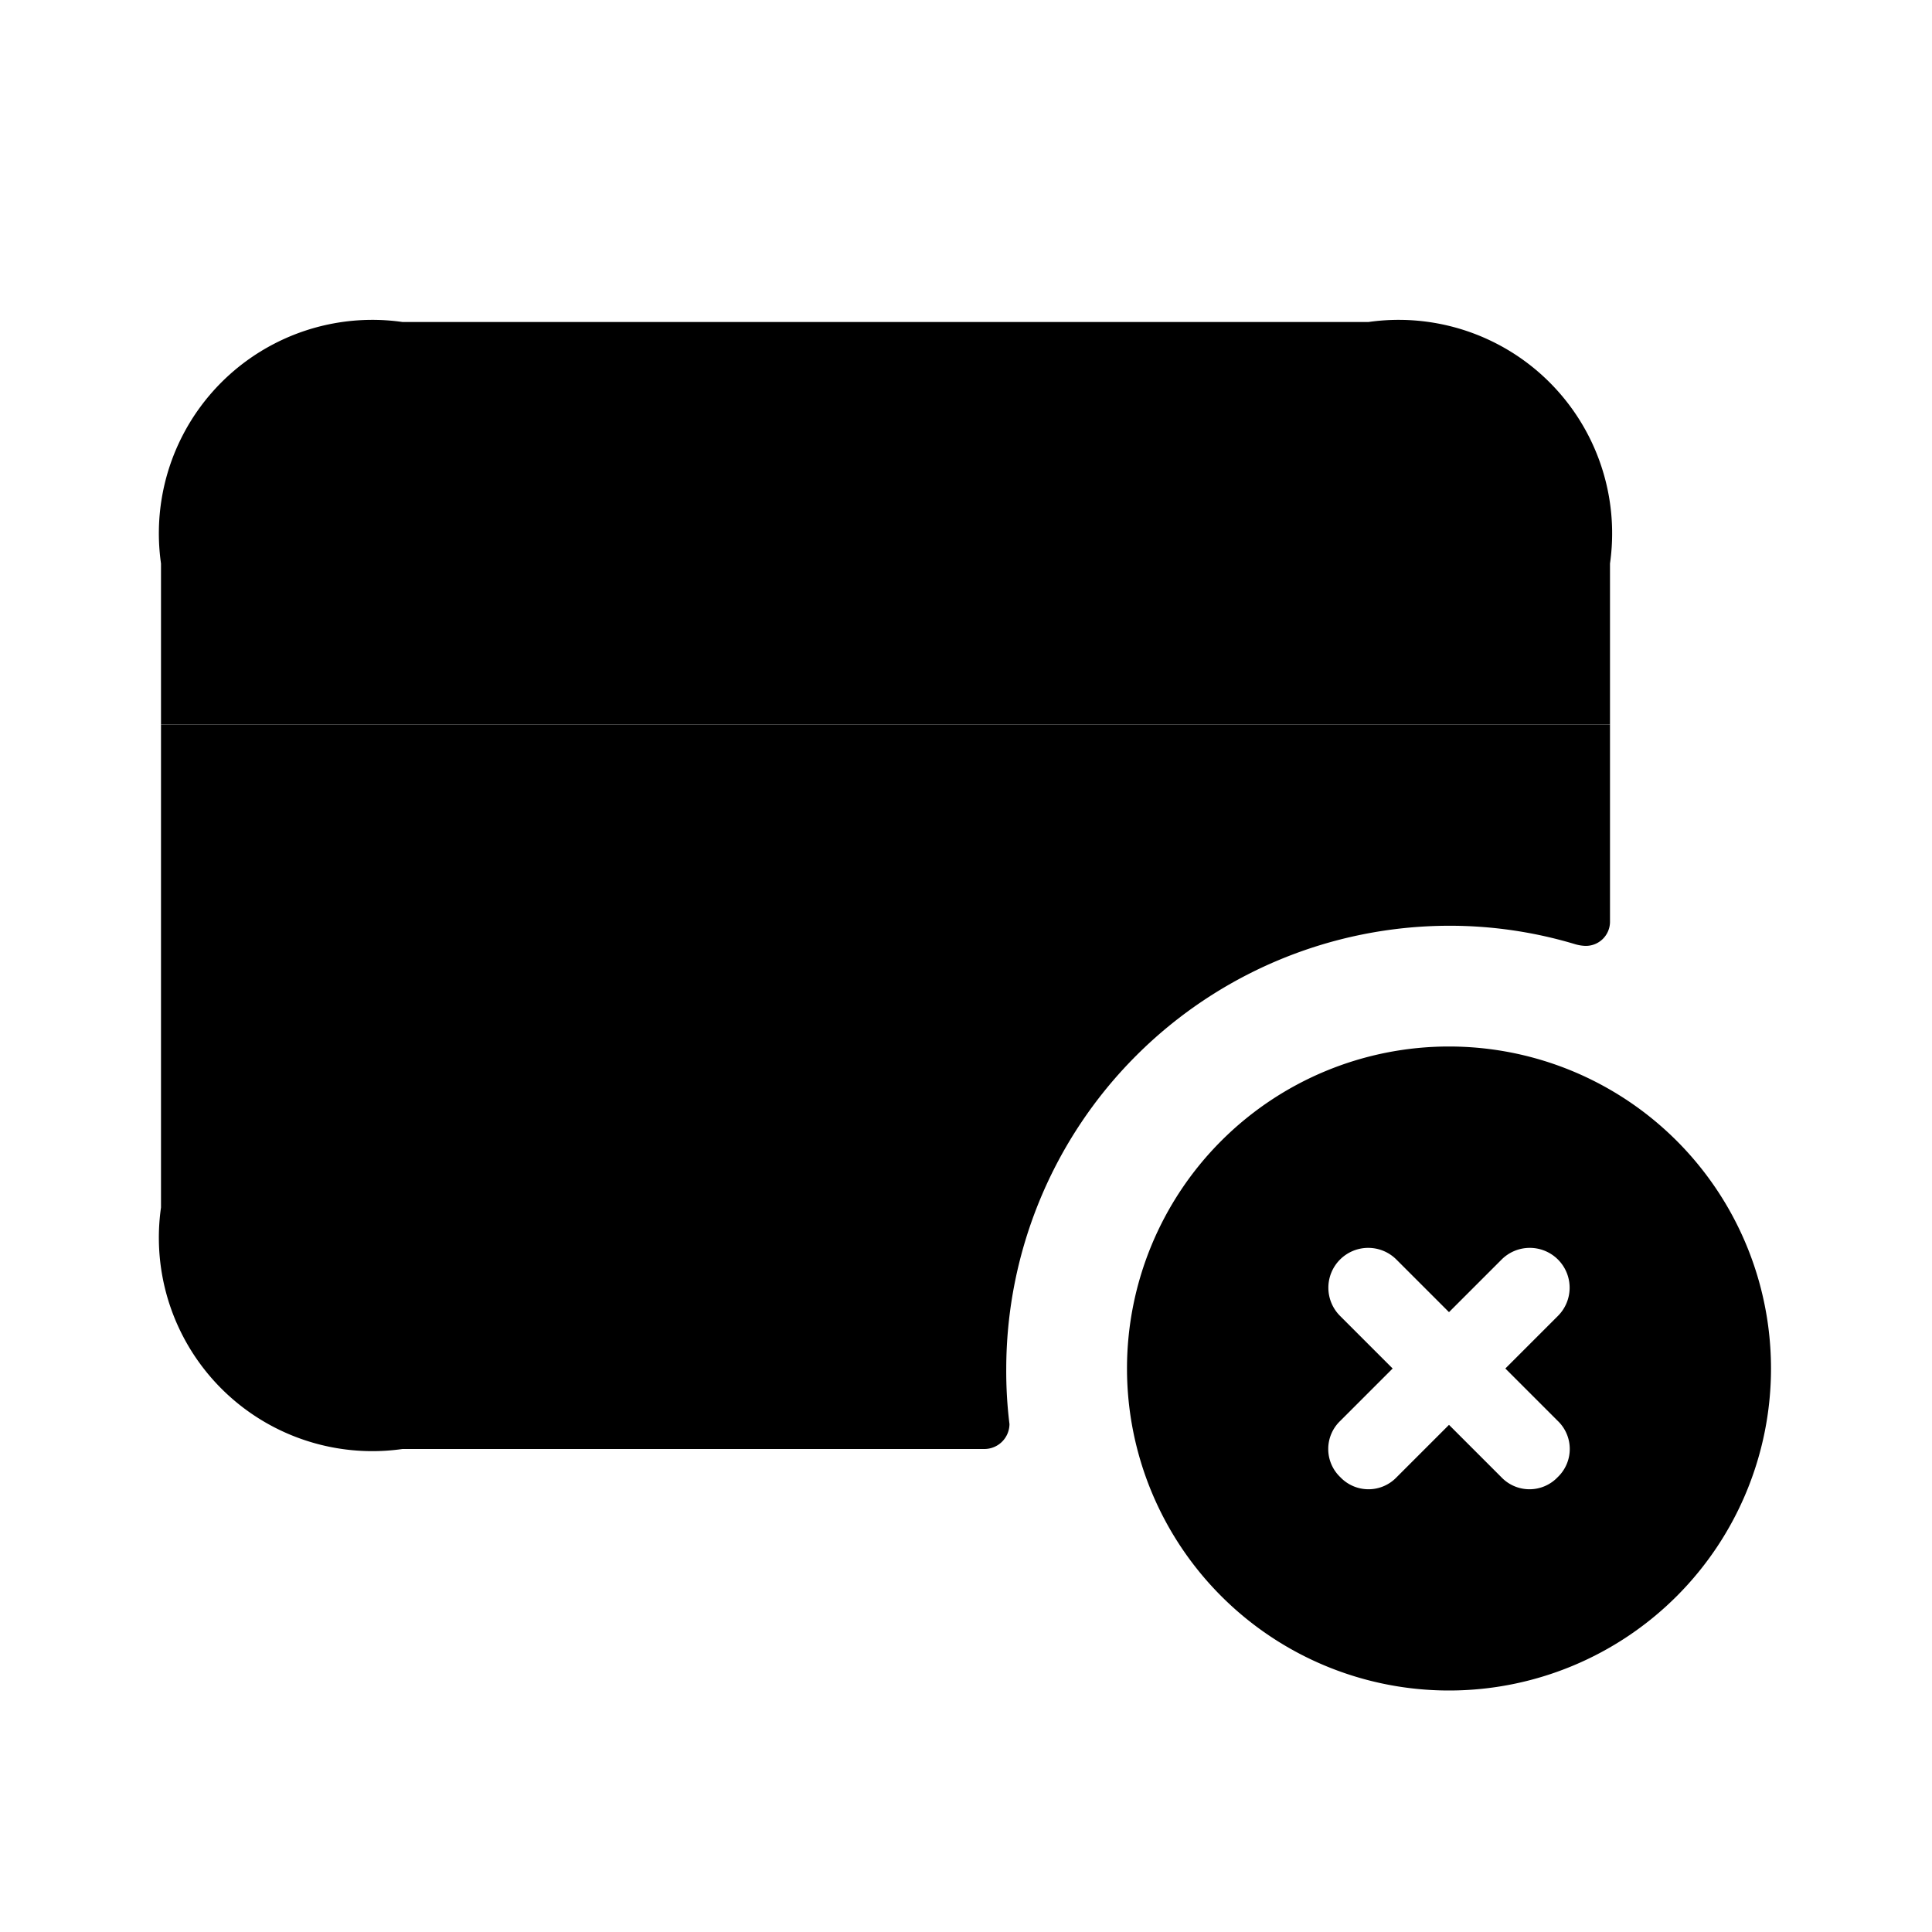 <svg id="Layer" xmlns="http://www.w3.org/2000/svg" viewBox="0 0 24 24">
    <defs>
        <style>.cls-1,.cls-2{fill:#25314c;}.cls-2{opacity:0.4;}</style>
    </defs>

        <path class="pr-icon-duotone-primary" d="M20,7V9H2V7A2.652,2.652,0,0,1,5,4H17A2.652,2.652,0,0,1,20,7Z"/>
        <path class="pr-icon-duotone-secondary" d="M20,9v2.45a.3.3,0,0,1-.31.3.5.5,0,0,1-.12-.02A5.42,5.42,0,0,0,18,11.5,5.51,5.51,0,0,0,12.5,17a5.322,5.322,0,0,0,.04.69.312.312,0,0,1-.31.31H5a2.652,2.652,0,0,1-3-3V9Z"/>
        <path class="pr-icon-duotone-primary" d="M9,14.75H6a.75.75,0,0,1,0-1.5H9a.75.75,0,0,1,0,1.5Z"/>
        <path class="pr-icon-duotone-primary" d="M18,13a4,4,0,1,0,4,4A4,4,0,0,0,18,13Zm1.35,4.65a.483.483,0,0,1,0,.7.483.483,0,0,1-.7,0L18,17.7l-.65.65a.483.483,0,0,1-.7,0,.483.483,0,0,1,0-.7L17.3,17l-.65-.65a.495.495,0,1,1,.7-.7l.65.65.65-.65a.495.495,0,1,1,.7.7L18.7,17Z"/>

</svg>